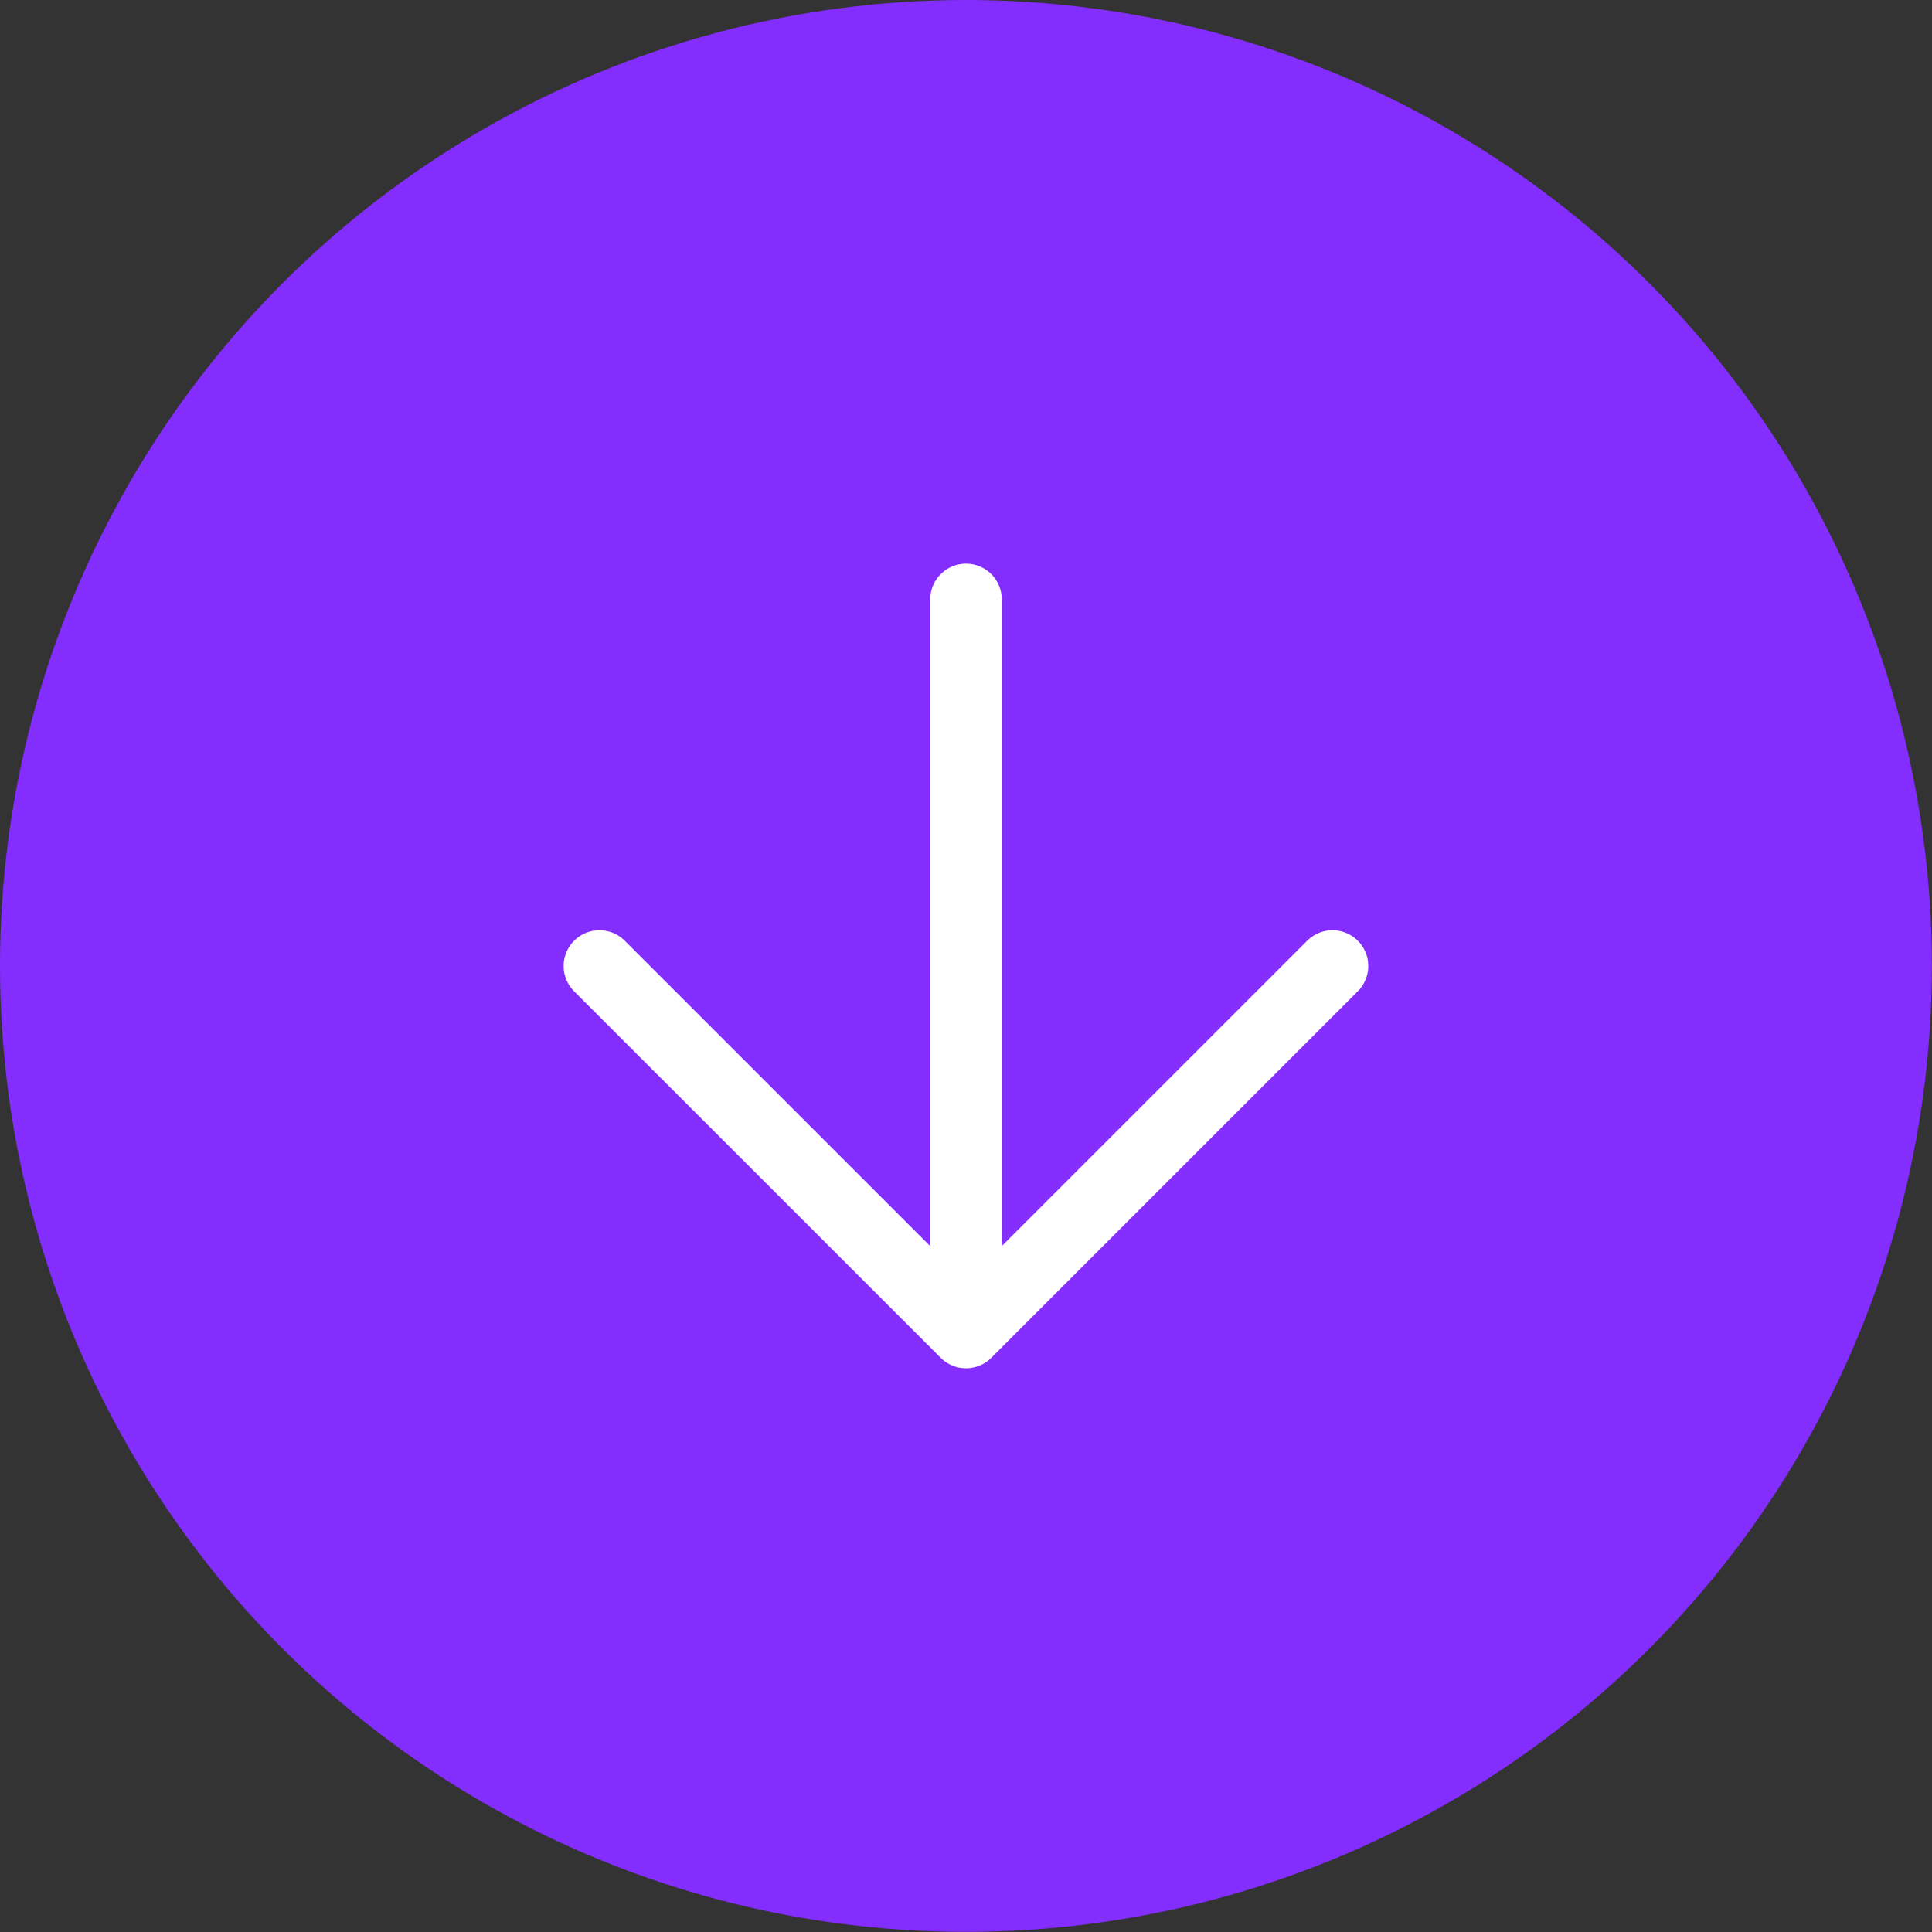 <svg width="27" height="27" viewBox="0 0 27 27" fill="none" xmlns="http://www.w3.org/2000/svg">
<rect x="0" y="0" width="27" height="27" fill="#333333" stroke="none"/>
<circle cx="13.499" cy="13.499" r="13.499" fill="#842DFF"/>
<path d="M18.622 13.5L13.5 18.622M13.5 18.622L8.377 13.5M13.5 18.622V8.377" stroke="white" stroke-linecap="round" stroke-linejoin="round"/>
</svg>
